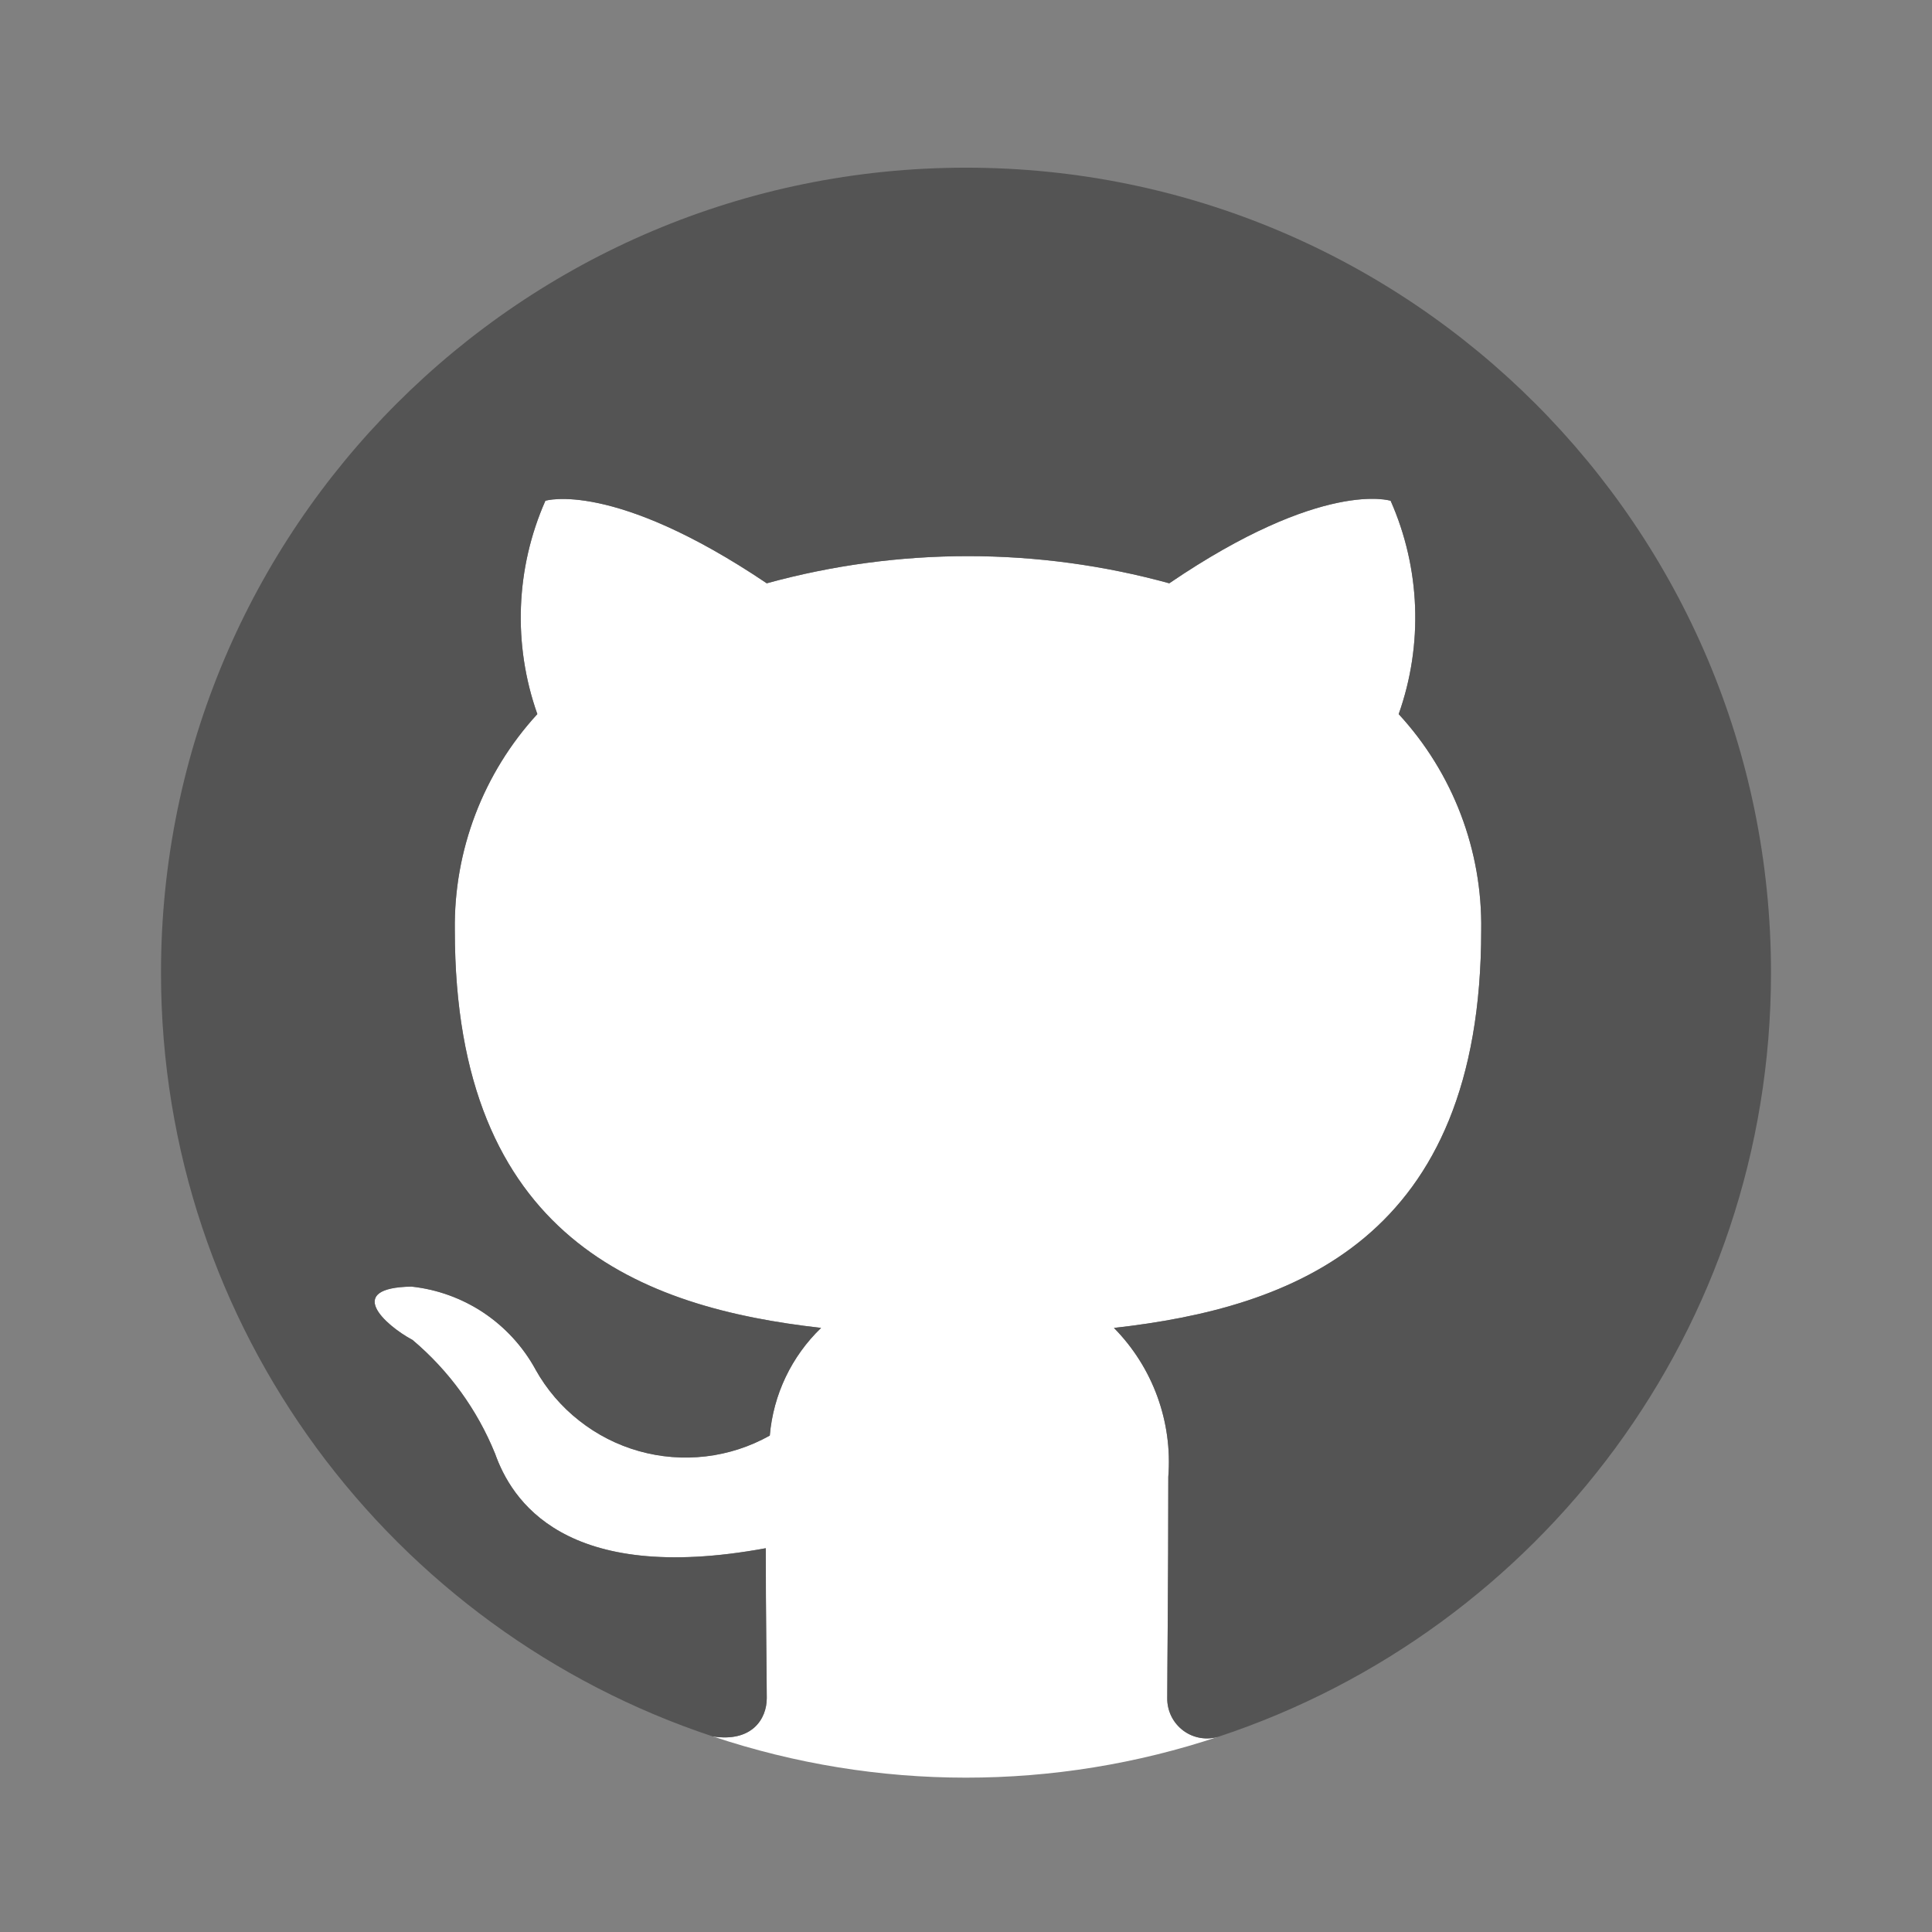 <svg xmlns="http://www.w3.org/2000/svg" width="45" height="45" viewBox="0 0 24 24" fill="none">
  <rect x="0" y="0" width="24" height="24" fill="#808080" stroke="none"/>
  <path opacity="1" d="M8.854 21.57C10.895 22.253 13.103 22.254 15.144 21.571C15.07 21.595 14.991 21.601 14.913 21.588C14.836 21.576 14.763 21.545 14.7 21.498C14.637 21.452 14.586 21.391 14.552 21.321C14.517 21.251 14.499 21.174 14.5 21.096C14.5 20.758 14.513 19.683 14.513 18.346C14.54 18.007 14.493 17.667 14.377 17.348C14.261 17.028 14.077 16.738 13.838 16.496C16.063 16.246 18.4 15.396 18.4 11.558C18.416 10.564 18.049 9.602 17.375 8.871C17.681 8.007 17.645 7.059 17.275 6.221C17.275 6.221 16.437 5.946 14.525 7.246C12.889 6.796 11.161 6.796 9.525 7.246C7.612 5.958 6.775 6.22 6.775 6.22C6.405 7.058 6.369 8.006 6.675 8.87C6.003 9.602 5.636 10.563 5.65 11.557C5.65 15.382 7.975 16.245 10.2 16.495C9.832 16.849 9.606 17.324 9.562 17.832C9.317 17.969 9.048 18.057 8.769 18.09C8.49 18.123 8.207 18.101 7.937 18.025C7.667 17.949 7.414 17.82 7.194 17.646C6.973 17.473 6.789 17.257 6.652 17.012L6.65 17.007C6.495 16.725 6.274 16.485 6.006 16.306C5.739 16.128 5.432 16.017 5.112 15.982C4.275 15.995 4.775 16.457 5.125 16.645C5.576 17.025 5.928 17.51 6.15 18.057C6.35 18.62 7 19.695 9.512 19.232C9.512 20.07 9.525 20.857 9.525 21.095C9.525 21.354 9.339 21.646 8.854 21.57Z" fill="white"/>
  <path d="M12 2.083C6.477 2.083 2 6.56 2 12.083C2 16.506 4.875 20.252 8.855 21.571C9.34 21.646 9.525 21.355 9.525 21.096C9.525 20.858 9.513 20.071 9.513 19.233C7 19.696 6.35 18.621 6.15 18.058C5.928 17.511 5.576 17.026 5.125 16.646C4.775 16.458 4.275 15.996 5.112 15.983C5.432 16.017 5.739 16.129 6.007 16.307C6.274 16.486 6.495 16.726 6.65 17.008L6.653 17.014C6.79 17.259 6.974 17.475 7.195 17.648C7.415 17.822 7.668 17.951 7.938 18.027C8.208 18.103 8.491 18.125 8.77 18.092C9.049 18.059 9.318 17.971 9.563 17.834C9.606 17.324 9.833 16.85 10.2 16.496C7.975 16.246 5.65 15.383 5.65 11.558C5.636 10.564 6.003 9.603 6.675 8.871C6.369 8.007 6.405 7.059 6.775 6.221C6.775 6.221 7.612 5.958 9.525 7.246C11.161 6.796 12.889 6.796 14.525 7.246C16.437 5.946 17.275 6.221 17.275 6.221C17.645 7.059 17.681 8.007 17.375 8.871C18.049 9.602 18.416 10.564 18.4 11.558C18.4 15.396 16.062 16.246 13.838 16.496C14.32 16.986 14.567 17.66 14.513 18.346C14.513 19.683 14.5 20.758 14.5 21.096C14.499 21.174 14.517 21.251 14.551 21.321C14.586 21.391 14.637 21.452 14.7 21.499C14.762 21.545 14.835 21.576 14.912 21.589C14.99 21.602 15.069 21.596 15.143 21.572C19.124 20.253 22 16.507 22 12.083C22 6.56 17.523 2.083 12 2.083Z" fill="#545454"/>
</svg>